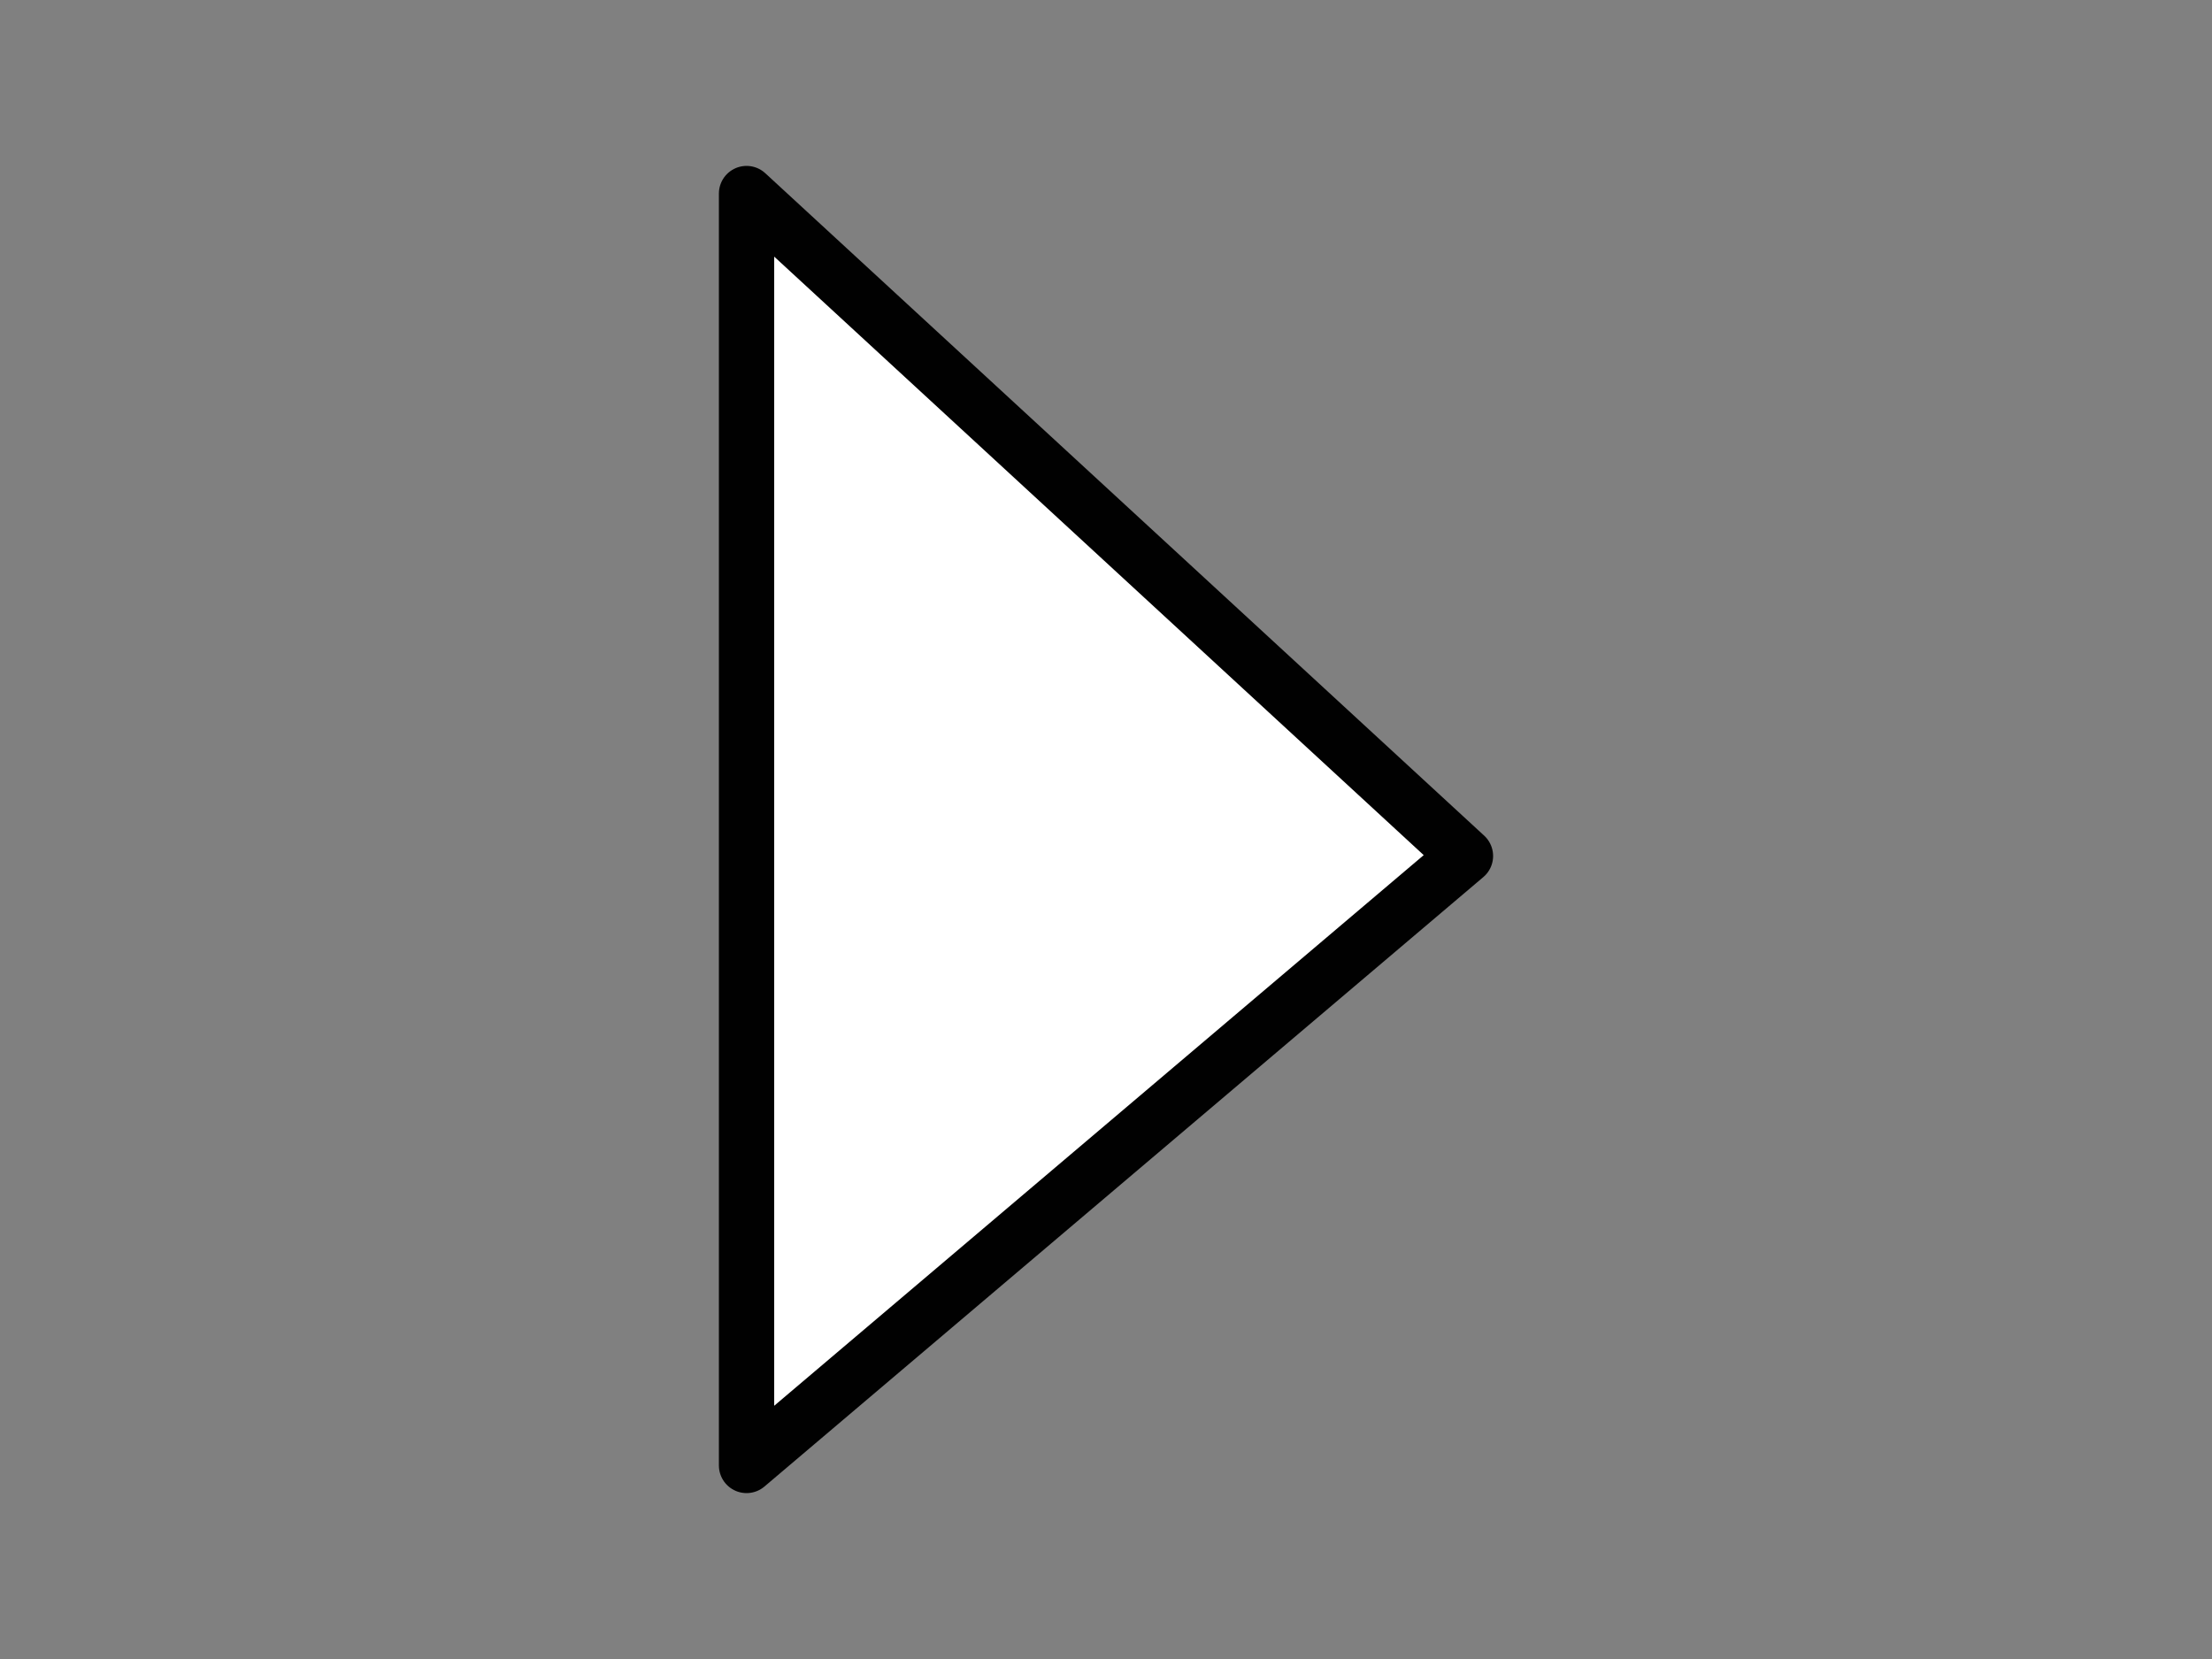<?xml version="1.0" encoding="UTF-8" standalone="no"?>
<svg
   width="40px"
   height="30px"
   version="1.1"
   xml:space="preserve"
   style="fill-rule:evenodd;clip-rule:evenodd;stroke-linejoin:round;stroke-miterlimit:2;"
   id="svg7"
   sodipodi:docname="folder_arrow_h.svg"
   inkscape:version="1.1.2 (b8e25be833, 2022-02-05)"
   xmlns:inkscape="http://www.inkscape.org/namespaces/inkscape"
   xmlns:sodipodi="http://sodipodi.sourceforge.net/DTD/sodipodi-0.dtd"
   xmlns="http://www.w3.org/2000/svg"
   xmlns:svg="http://www.w3.org/2000/svg"><rect width="100%" height="100%" fill="#808080" stroke="none"/><defs
   id="defs11">
        
        
    </defs><sodipodi:namedview
   id="namedview9"
   pagecolor="#ffffff"
   bordercolor="#666666"
   borderopacity="1.0"
   inkscape:pageshadow="2"
   inkscape:pageopacity="0.0"
   inkscape:pagecheckerboard="0"
   showgrid="true"
   inkscape:zoom="23.966667"
   inkscape:cx="20.006954"
   inkscape:cy="14.979137"
   inkscape:window-width="1920"
   inkscape:window-height="1141"
   inkscape:window-x="-7"
   inkscape:window-y="-7"
   inkscape:window-maximized="1"
   inkscape:current-layer="svg7"><inkscape:grid
     type="xygrid"
     id="grid1910" /></sodipodi:namedview>
    <rect
   id="rect4"
   x="0"
   y="0"
   width="40"
   height="30"
   style="fill-opacity:0" /><g
   id="g6"
   style="fill:#ffffff;fill-opacity:1;stroke:#010101;stroke-opacity:1"
   transform="matrix(-1,0,0,1,34.5,0.5)">
            <path
   id="path10"
   d="M 8,14.979 21,26 V 3 Z"
   style="fill:#ffffff;fill-opacity:1;fill-rule:nonzero;stroke:#010101;stroke-opacity:1"
   sodipodi:nodetypes="cccc" />
        </g>
</svg>
